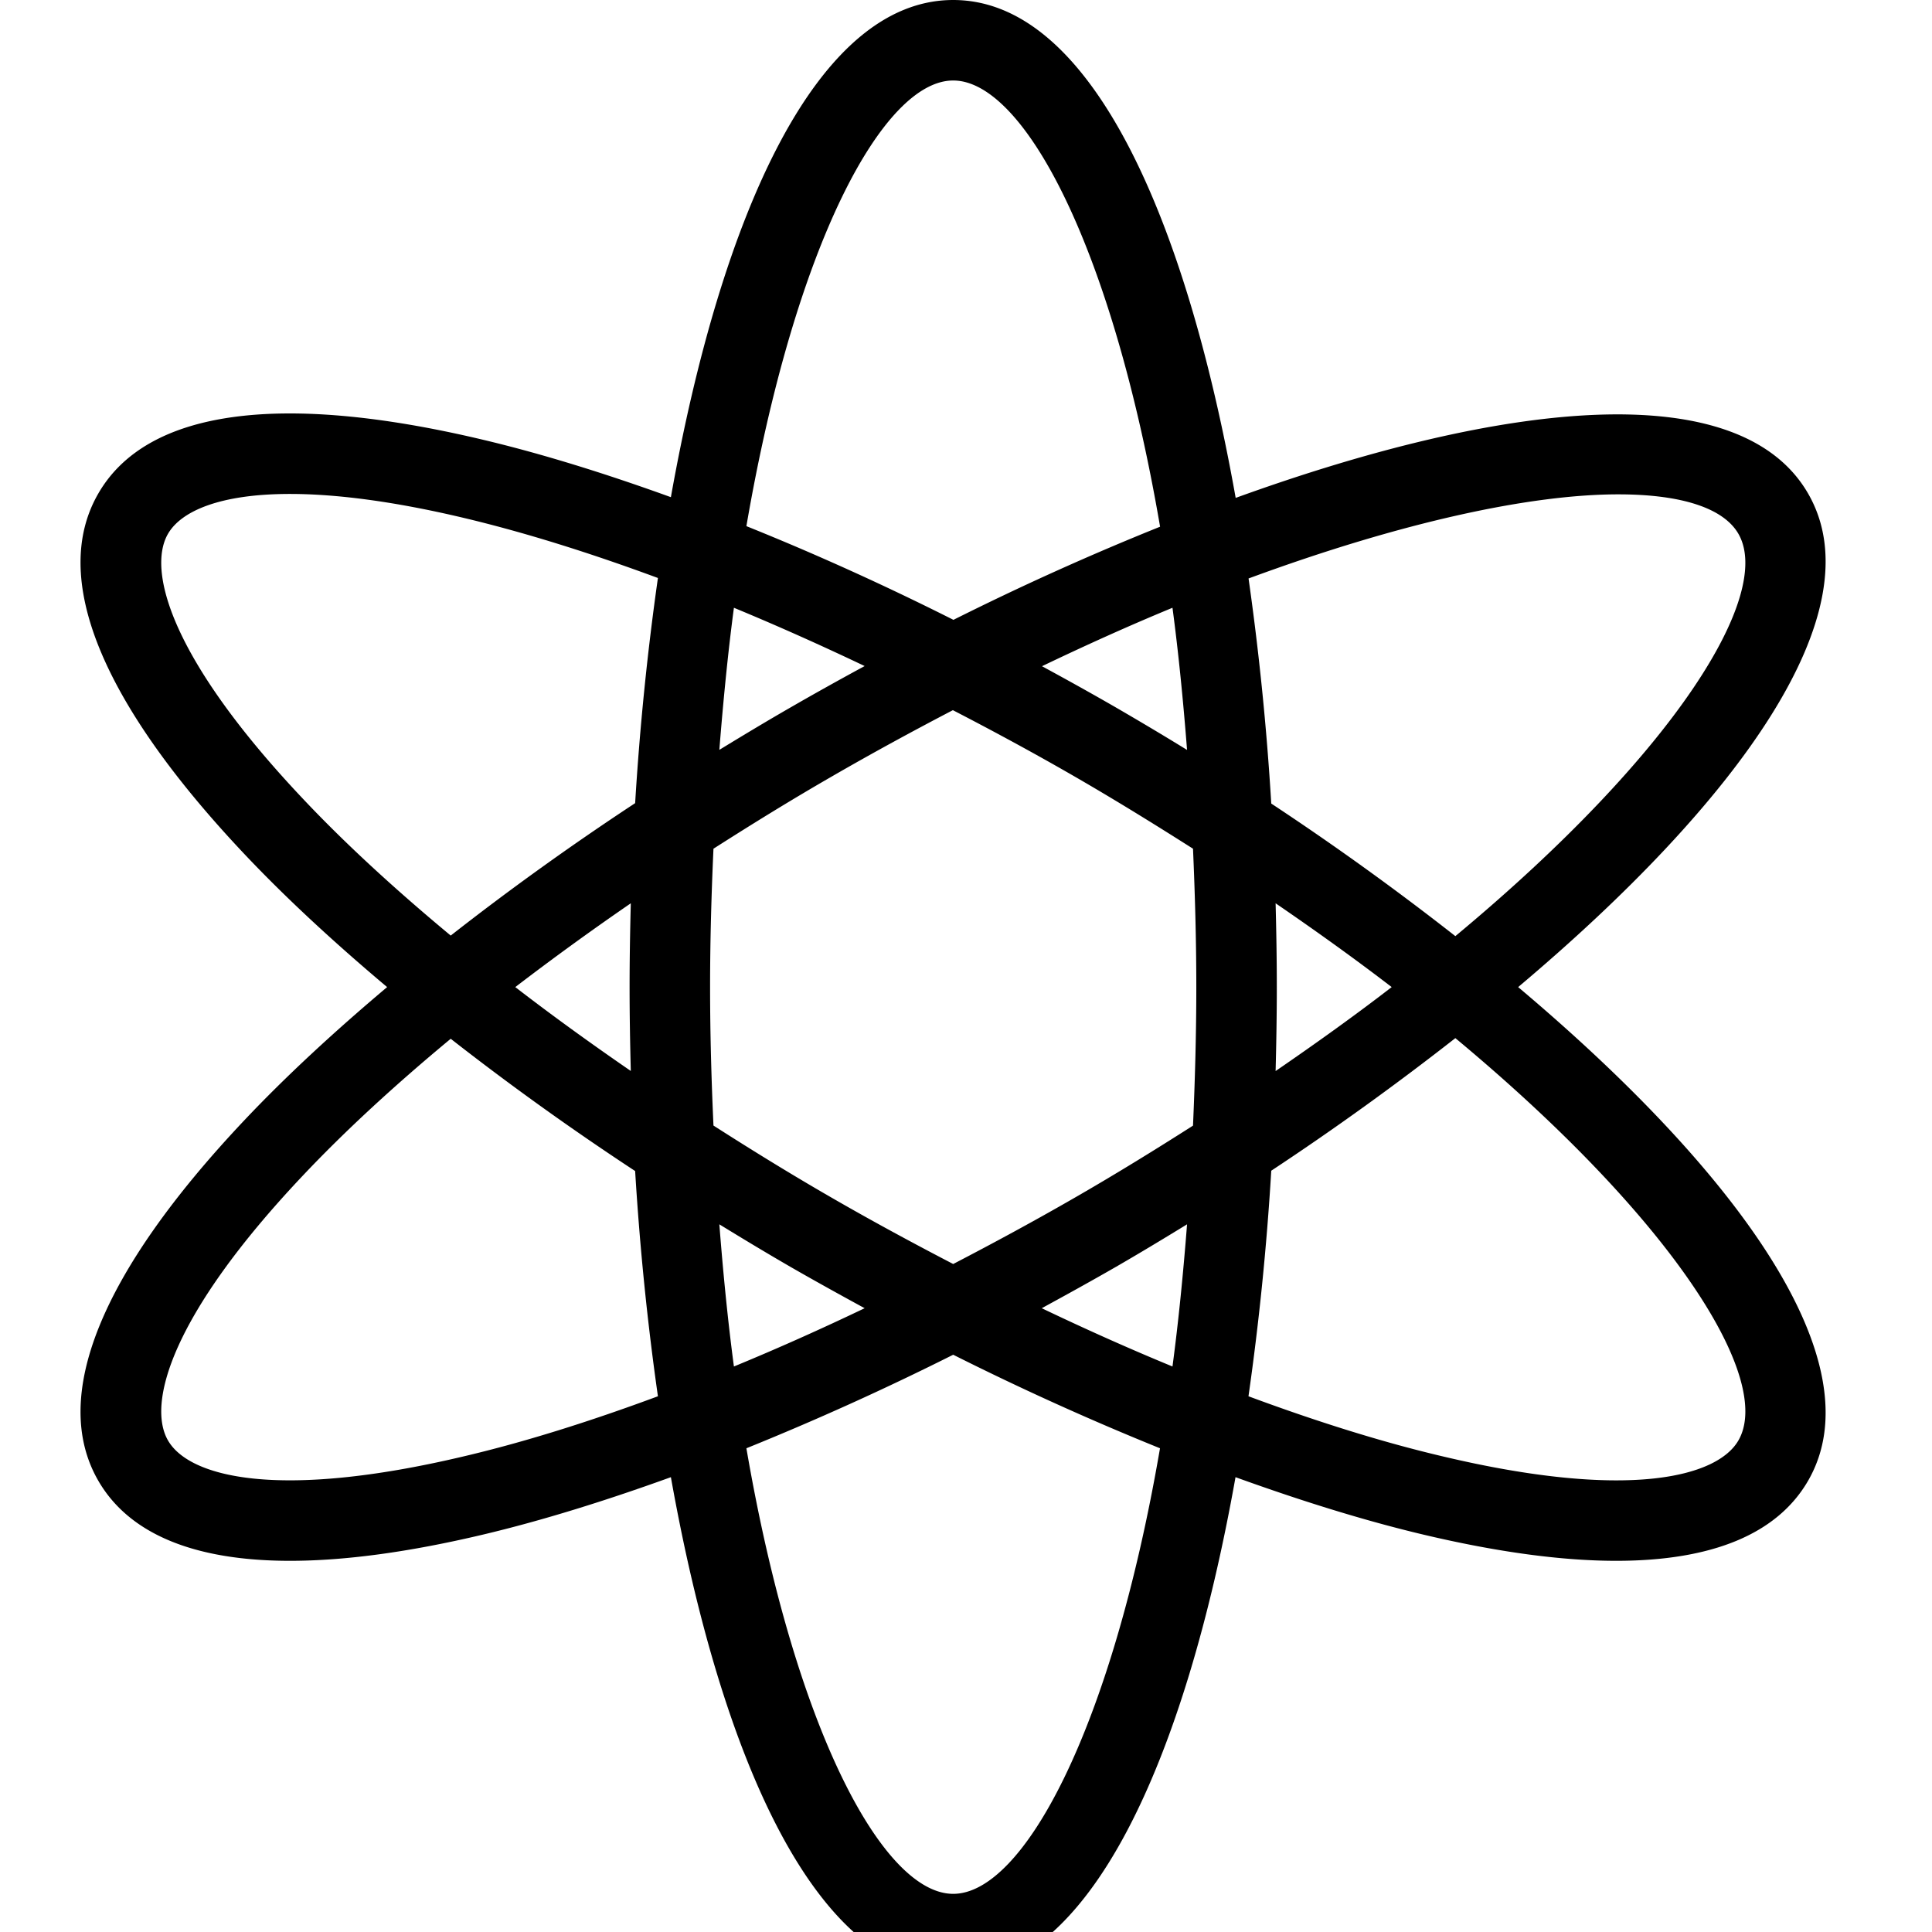 <svg viewBox="0 0 24 24"><path d="M21.595 17.894c-.262.454-1.368.746-3.68.196-.752-.177-1.562-.432-2.406-.745.129-.903.226-1.845.283-2.802.801-.529 1.568-1.084 2.287-1.647 2.749 2.286 3.949 4.249 3.516 4.998m-9.754 5.632c-.865 0-1.964-2.018-2.569-5.535a34.931 34.931 0 0 0 2.569-1.162c.873.438 1.733.824 2.569 1.162-.605 3.517-1.704 5.535-2.569 5.535m-6.074-5.436c-2.314.549-3.418.258-3.68-.196-.263-.454.038-1.557 1.67-3.285.528-.56 1.152-1.133 1.842-1.705.71.555 1.475 1.107 2.291 1.643.058.956.154 1.896.283 2.798-.844.313-1.654.568-2.406.745m-2.01-8.174c-1.632-1.728-1.933-2.831-1.67-3.285.161-.278.638-.495 1.515-.495.555 0 1.269.086 2.165.299.752.179 1.562.433 2.406.745-.129.903-.225 1.842-.283 2.797-.816.537-1.581 1.089-2.291 1.645-.69-.573-1.314-1.145-1.842-1.706m8.084-8.916c.866 0 1.966 2.02 2.57 5.543-.846.34-1.709.727-2.567 1.157-.874-.44-1.734-.827-2.572-1.164.605-3.518 1.704-5.536 2.569-5.536m4.005 10.221c.511.35.997.699 1.442 1.041-.445.344-.931.692-1.442 1.043.009-.348.015-.695.015-1.042 0-.347-.006-.694-.015-1.042m-2.902-2.945c.559-.268 1.102-.512 1.621-.726.074.556.133 1.15.181 1.766-.297-.183-.595-.36-.895-.534-.302-.174-.605-.342-.907-.506m-4.008 1.039c.049-.615.107-1.209.181-1.765.532.22 1.074.462 1.624.724-.306.166-.61.335-.91.508-.303.174-.6.353-.895.533m-1.1 3.989c-.5-.344-.98-.691-1.435-1.042a34.38 34.38 0 0 1 1.435-1.041c-.009.348-.015.695-.015 1.042 0 .347.006.694.015 1.041m2.905 2.947c-.55.263-1.092.505-1.624.724-.074-.555-.133-1.149-.181-1.766.295.181.592.36.895.535.303.174.607.342.91.507m4.005-1.042c-.048.617-.107 1.211-.181 1.766-.532-.219-1.074-.461-1.624-.724.303-.165.607-.333.91-.507.3-.173.598-.353.895-.535m-1.395-.331c-.505.291-1.008.563-1.51.824-.502-.261-1.006-.533-1.51-.824-.505-.291-.992-.591-1.468-.896-.025-.555-.042-1.123-.042-1.719 0-.596.017-1.165.042-1.72.476-.304.963-.605 1.468-.896.514-.297 1.015-.569 1.506-.825.503.26 1.008.533 1.514.825.516.298 1 .598 1.469.896.024.555.041 1.124.041 1.72 0 .596-.017 1.164-.041 1.72-.469.299-.953.598-1.469.895m6.753-8.737c.79 0 1.308.173 1.491.49.433.75-.767 2.713-3.516 4.998a34.7 34.7 0 0 0-2.287-1.647c-.057-.955-.154-1.894-.282-2.796 1.929-.711 3.52-1.045 4.594-1.045m-1.245 6.121c2.723-2.293 4.451-4.659 3.602-6.131-.849-1.47-3.763-1.158-7.111.054-.624-3.505-1.81-6.185-3.509-6.185-1.697 0-2.883 2.675-3.507 6.176-.816-.295-1.603-.54-2.337-.714-2.526-.6-4.178-.369-4.776.669-.599 1.037.027 2.583 1.809 4.472.515.546 1.118 1.103 1.779 1.659-.661.557-1.264 1.114-1.779 1.66-1.782 1.889-2.408 3.435-1.809 4.472.382.661 1.191.995 2.382.995.678 0 1.479-.108 2.394-.325.734-.174 1.521-.419 2.337-.714.624 3.501 1.81 6.176 3.507 6.176s2.883-2.675 3.507-6.176c.816.295 1.602.54 2.336.714.916.217 1.717.325 2.394.325 1.192 0 2.001-.334 2.383-.995.849-1.472-.879-3.839-3.602-6.132" fill-rule="evenodd"/></svg>